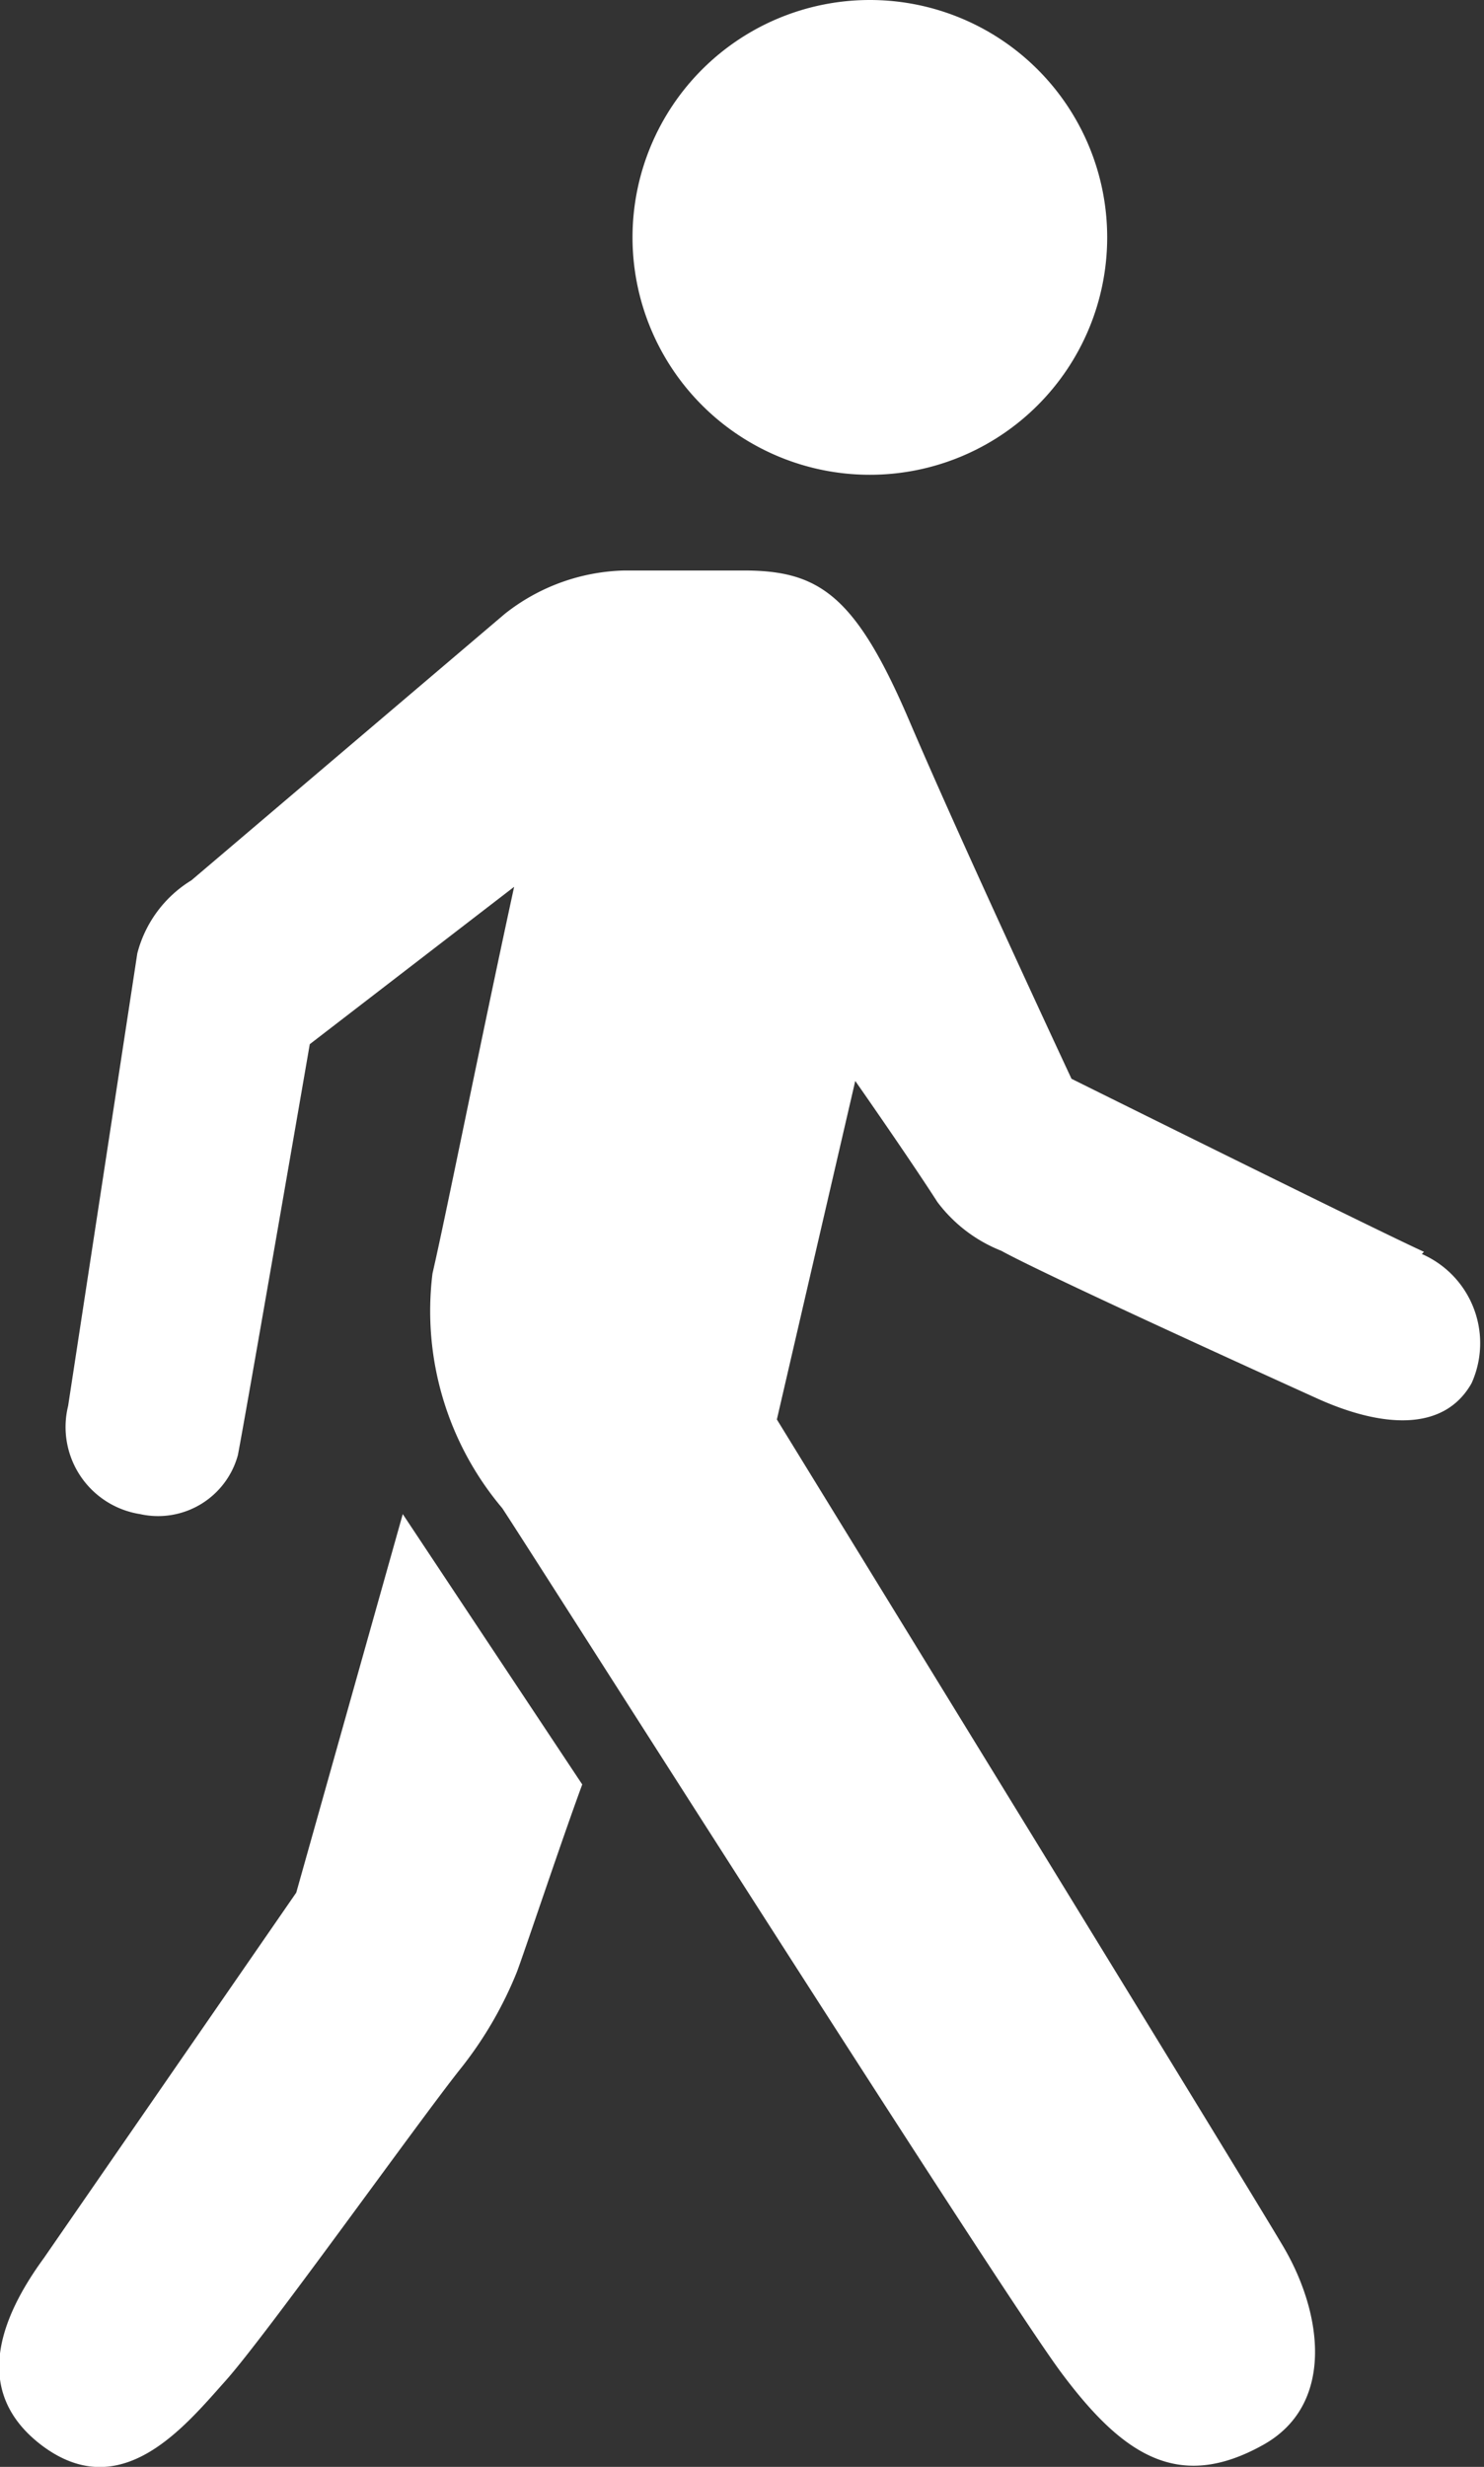 <svg xmlns="http://www.w3.org/2000/svg" viewBox="0 0 27.45 45.62"><rect x="0" y="0" width="27.45" height="45.62" fill="#333333" stroke="none"/><title>Asset 2</title><g id="Layer_2" data-name="Layer 2"><g id="Layer_1-2" data-name="Layer 1"><path d="M20.48,4.39A4.39,4.39,0,1,1,16.09,0a4.39,4.39,0,0,1,4.39,4.39Z" fill="#fff"/><path d="M26.34,23.15c-.86-.39-6.52-3.2-6.52-3.2s-2-4.28-3-6.62-1.68-2.78-3.07-2.78H11.56a3.7,3.7,0,0,0-2.22.8l-5.8,4.93a2.24,2.24,0,0,0-1,1.35L1.26,26A1.63,1.63,0,0,0,2.59,28,1.53,1.53,0,0,0,4.4,26.91c.15-.77,1.33-7.6,1.33-7.6L9.51,16.4C8.88,19.3,8.25,22.47,8,23.55a5.65,5.65,0,0,0,1.29,4.34c.66,1,9.22,14.49,10.35,16s2.16,2.2,3.73,1.32c1.32-.74,1.1-2.42.37-3.66s-9.37-15.3-9.37-15.3l1.45-6.26s1,1.43,1.52,2.24a2.73,2.73,0,0,0,1.18.9c.8.44,4.67,2.2,5.84,2.73s2.34.64,2.86-.28a1.8,1.8,0,0,0-.92-2.39Z" fill="#fff"/><path d="M7.45,28,5.48,35,.81,41.76C0,42.87-.53,44.23.77,45.22c1.47,1.11,2.64-.34,3.4-1.19S7.7,39.29,8.5,38.28a7.18,7.18,0,0,0,1.06-1.81C9.7,36.1,10.4,34,10.77,33Z" fill="#fff"/></g></g></svg>